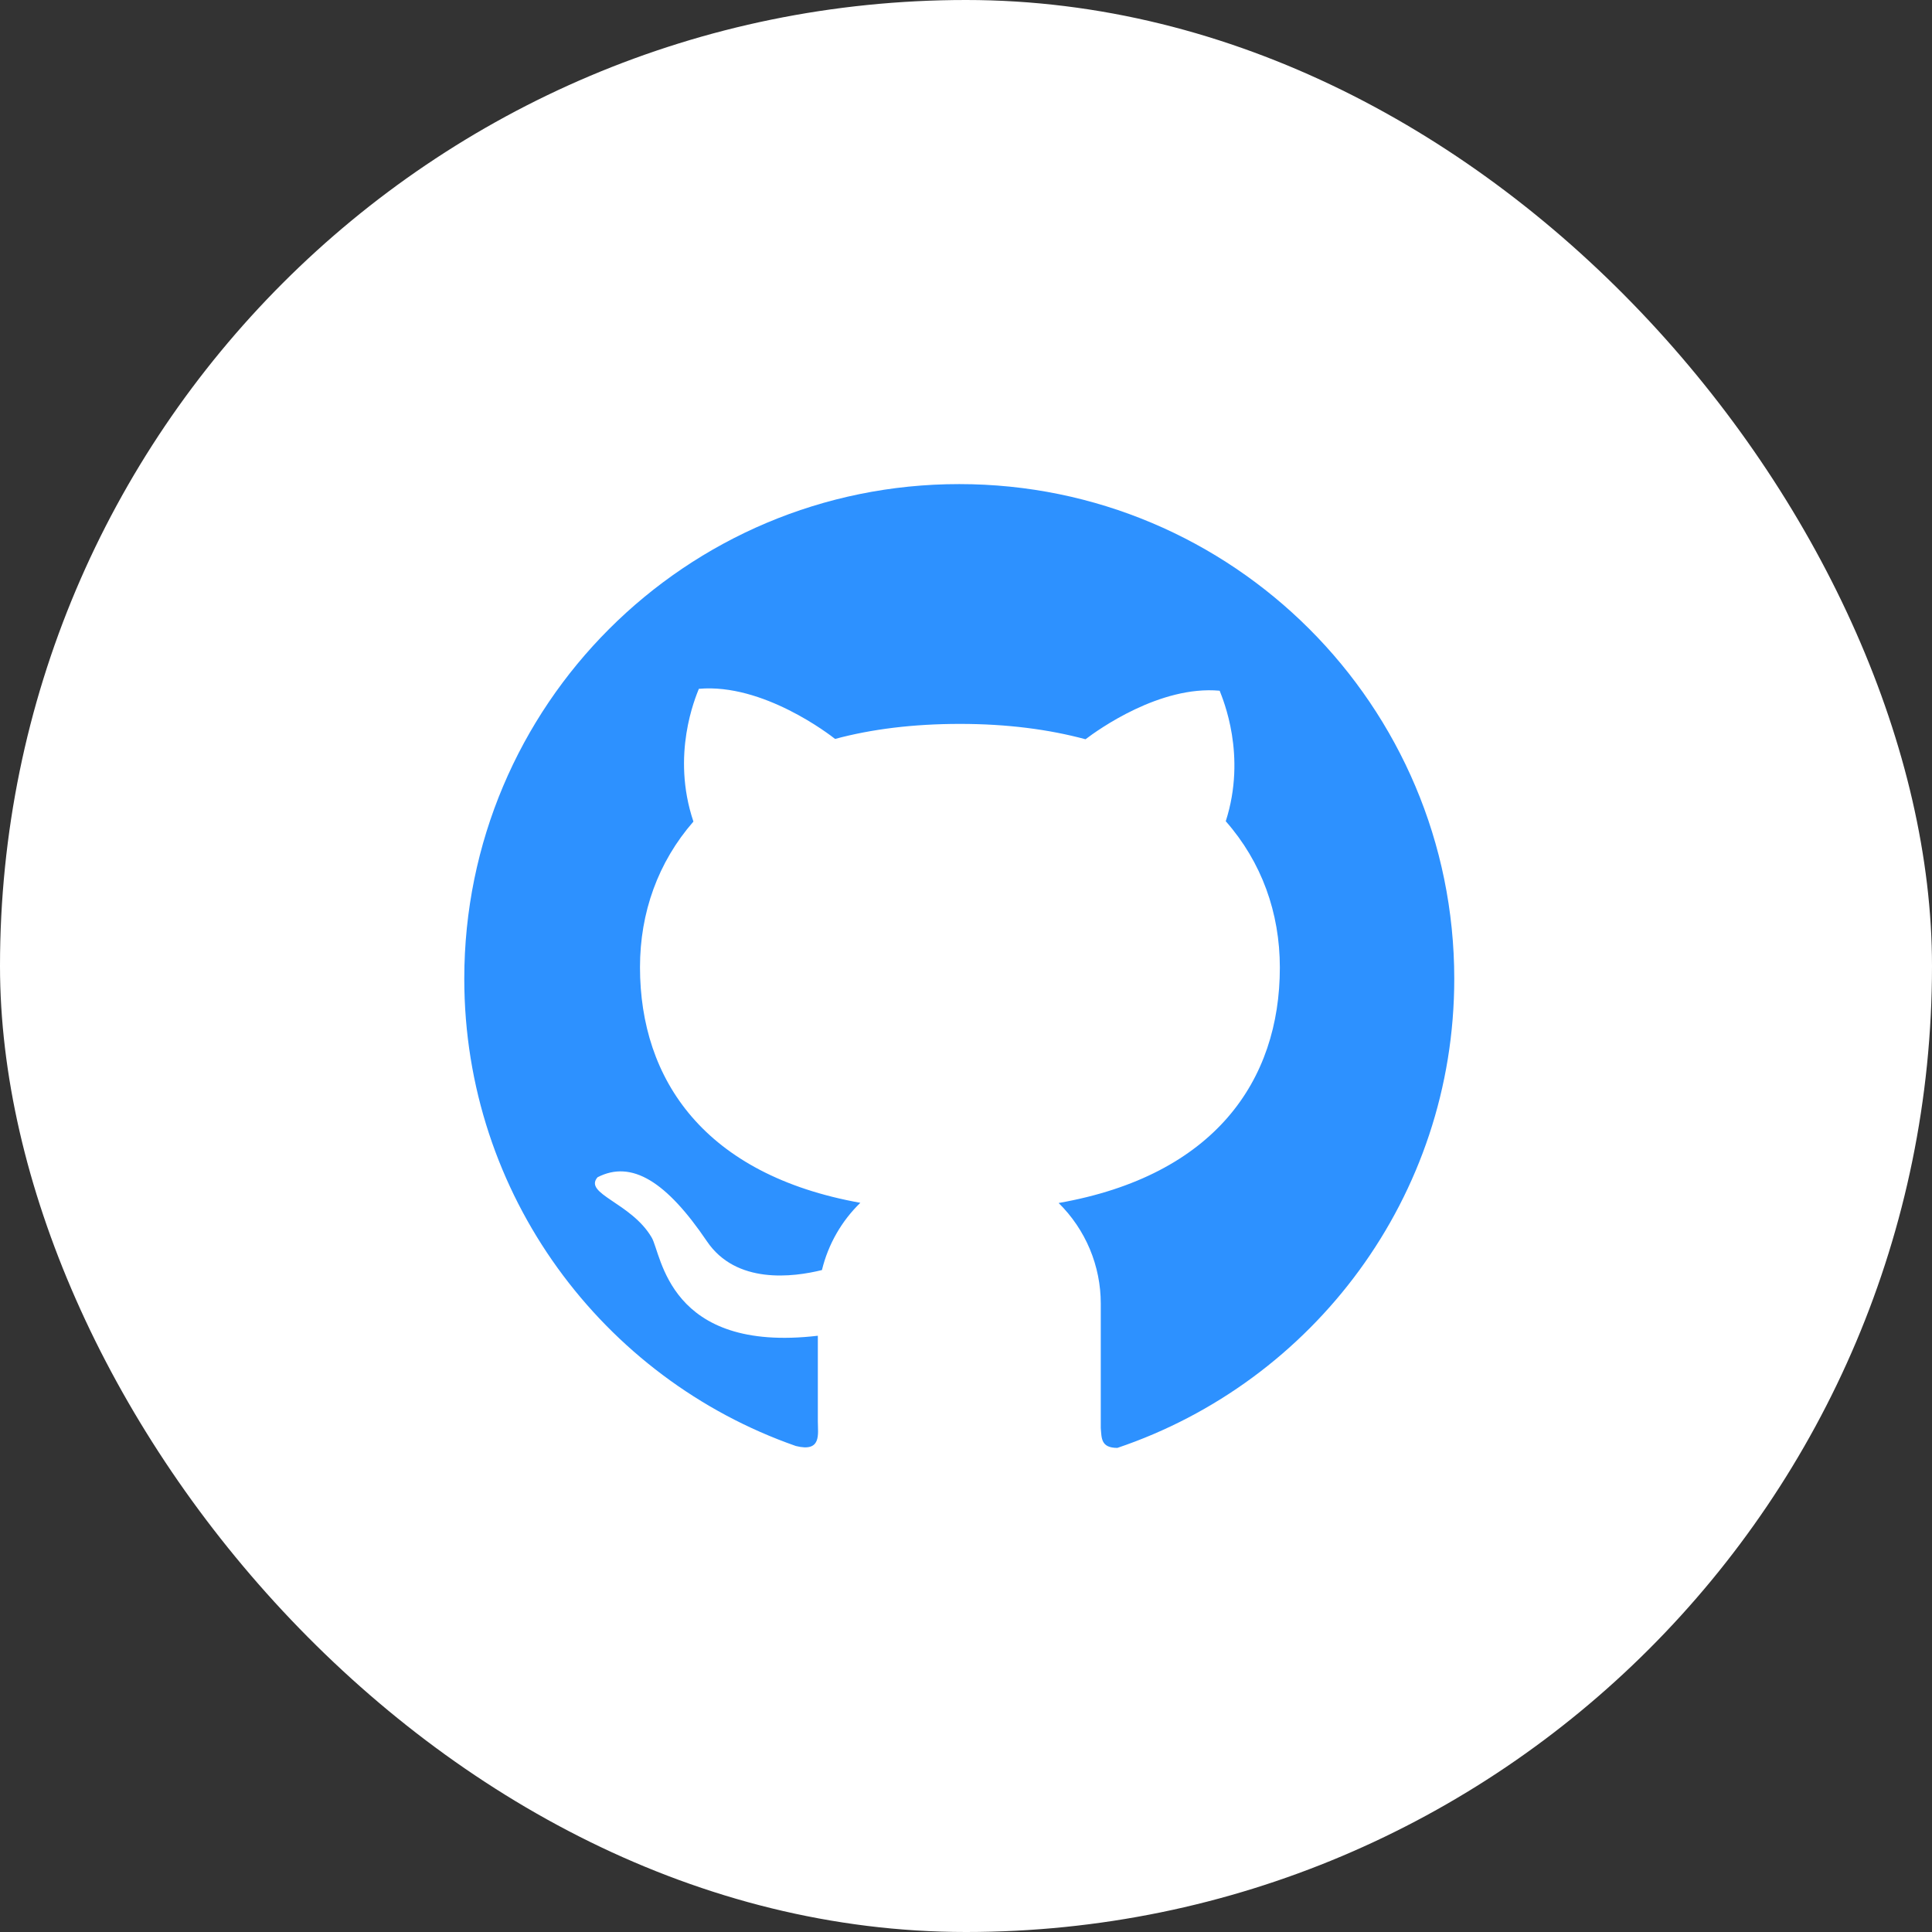<svg width="58" height="58" viewBox="0 0 58 58" fill="none" xmlns="http://www.w3.org/2000/svg">
<rect x="0" y="0" width="58" height="58" fill="#333333" stroke="none"/>
<rect width="58" height="58" rx="29" fill="white"/>
<path d="M28.799 14.533C20.588 14.53 13.938 21.177 13.938 29.382C13.938 35.87 18.098 41.385 23.892 43.41C24.672 43.606 24.552 43.052 24.552 42.673V40.1C20.047 40.628 19.864 37.646 19.562 37.148C18.951 36.105 17.507 35.84 17.939 35.342C18.965 34.814 20.01 35.475 21.222 37.264C22.099 38.563 23.809 38.343 24.675 38.128C24.865 37.347 25.27 36.65 25.828 36.109C21.159 35.272 19.213 32.423 19.213 29.037C19.213 27.393 19.755 25.882 20.817 24.664C20.14 22.655 20.88 20.935 20.98 20.679C22.909 20.507 24.915 22.061 25.07 22.183C26.166 21.888 27.418 21.732 28.819 21.732C30.227 21.732 31.482 21.895 32.588 22.193C32.963 21.908 34.822 20.573 36.615 20.736C36.712 20.991 37.435 22.672 36.798 24.654C37.874 25.876 38.422 27.4 38.422 29.047C38.422 32.44 36.462 35.292 31.781 36.115C32.182 36.51 32.5 36.98 32.718 37.499C32.935 38.018 33.046 38.575 33.046 39.137V42.872C33.072 43.171 33.046 43.467 33.544 43.467C39.424 41.484 43.658 35.929 43.658 29.385C43.658 21.177 37.004 14.533 28.799 14.533Z" fill="#2D91FF"/>
</svg>

